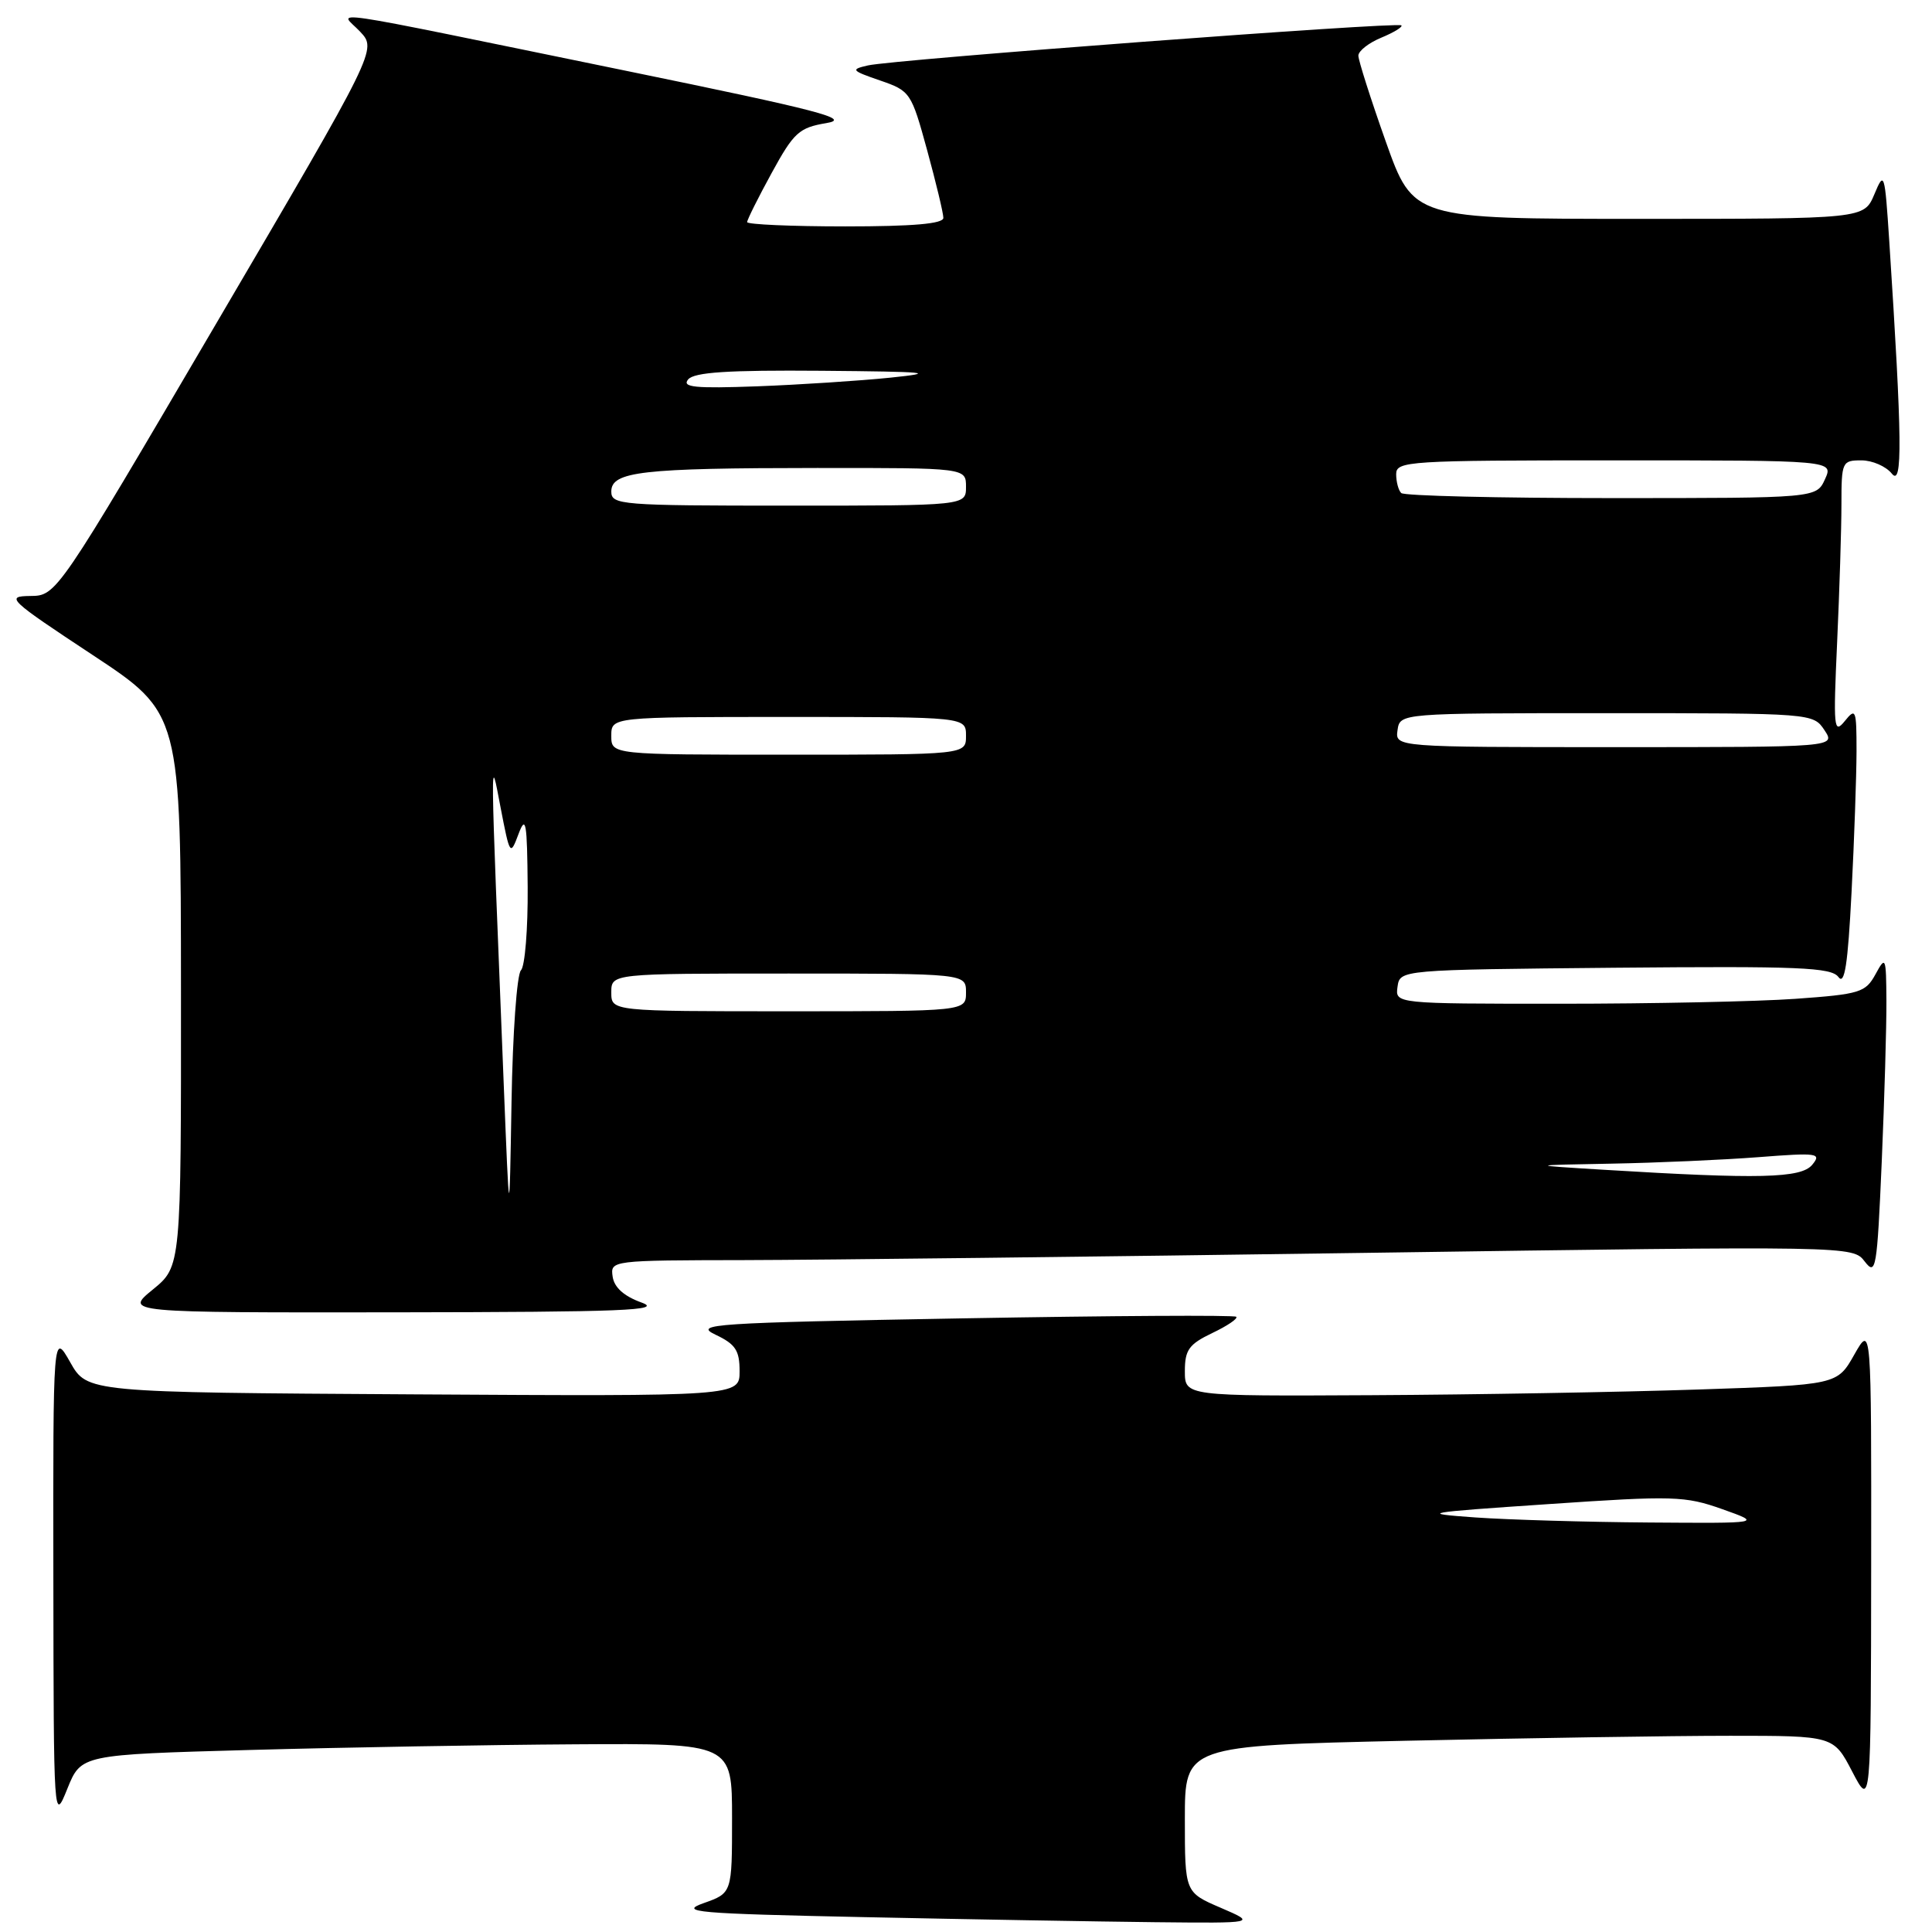 <?xml version="1.0" encoding="UTF-8" standalone="no"?>
<!DOCTYPE svg PUBLIC "-//W3C//DTD SVG 1.1//EN" "http://www.w3.org/Graphics/SVG/1.1/DTD/svg11.dtd" >
<svg xmlns="http://www.w3.org/2000/svg" xmlns:xlink="http://www.w3.org/1999/xlink" version="1.1" viewBox="0 0 256 256">
 <g >
 <path fill="currentColor"
d=" M 161.75 252.79 C 157.00 250.75 157.00 250.75 157.00 241.04 C 157.00 231.32 157.00 231.32 186.25 230.66 C 202.34 230.30 221.68 230.00 229.23 230.00 C 242.96 230.00 242.96 230.00 245.43 234.75 C 247.91 239.50 247.91 239.50 247.94 207.50 C 247.97 175.50 247.97 175.50 245.70 179.50 C 243.44 183.50 243.44 183.50 224.97 184.12 C 214.81 184.46 195.36 184.80 181.75 184.87 C 157.00 185.00 157.00 185.00 157.00 181.69 C 157.00 178.86 157.54 178.12 160.62 176.64 C 162.62 175.69 164.05 174.72 163.81 174.48 C 163.58 174.24 147.23 174.34 127.49 174.69 C 94.40 175.28 91.85 175.45 94.80 176.85 C 97.46 178.11 98.00 178.93 98.00 181.69 C 98.00 185.02 98.00 185.02 54.78 184.76 C 11.56 184.50 11.56 184.50 9.30 180.50 C 7.03 176.50 7.03 176.50 7.07 209.00 C 7.11 241.44 7.12 241.49 8.93 237.00 C 10.75 232.50 10.75 232.50 33.13 231.88 C 45.43 231.54 64.84 231.20 76.25 231.13 C 97.00 231.00 97.00 231.00 97.00 240.92 C 97.00 250.84 97.00 250.84 93.25 252.17 C 89.89 253.36 92.12 253.56 114.50 254.03 C 128.25 254.32 145.57 254.62 153.00 254.70 C 166.50 254.84 166.50 254.84 161.75 252.79 Z  M 85.00 172.59 C 82.69 171.76 81.39 170.60 81.18 169.17 C 80.86 167.01 80.98 167.00 98.68 166.97 C 108.48 166.95 145.52 166.52 181.00 166.01 C 245.50 165.09 245.50 165.09 247.09 167.16 C 248.57 169.08 248.72 168.18 249.34 153.95 C 249.70 145.55 249.98 135.94 249.96 132.59 C 249.92 126.78 249.86 126.62 248.51 129.10 C 247.19 131.51 246.46 131.74 237.89 132.35 C 232.83 132.71 218.83 133.00 206.78 133.00 C 184.86 133.00 184.86 133.00 185.18 130.75 C 185.50 128.50 185.50 128.50 214.00 128.23 C 238.37 128.01 242.66 128.18 243.60 129.46 C 244.42 130.59 244.85 127.83 245.34 118.23 C 245.70 111.23 245.99 102.83 246.00 99.56 C 246.00 94.00 245.90 93.74 244.43 95.56 C 242.99 97.34 242.91 96.47 243.43 85.09 C 243.74 78.27 244.00 70.06 244.00 66.84 C 244.00 61.19 244.09 61.00 246.64 61.00 C 248.09 61.00 249.90 61.79 250.67 62.75 C 252.12 64.58 252.05 58.30 250.34 32.00 C 249.74 22.82 249.67 22.61 248.36 25.75 C 246.99 29.00 246.99 29.00 217.13 29.00 C 187.26 29.00 187.26 29.00 183.62 18.75 C 181.62 13.11 179.99 7.99 179.99 7.37 C 180.00 6.75 181.36 5.68 183.03 4.99 C 184.70 4.30 185.90 3.56 185.69 3.36 C 185.21 2.87 118.31 7.90 115.00 8.67 C 112.68 9.20 112.80 9.35 116.60 10.66 C 120.62 12.04 120.75 12.24 122.85 19.90 C 124.03 24.21 125.00 28.25 125.00 28.87 C 125.00 29.65 121.00 30.00 112.00 30.00 C 104.85 30.00 99.00 29.74 99.00 29.43 C 99.00 29.12 100.46 26.19 102.25 22.92 C 105.19 17.54 105.88 16.92 109.50 16.31 C 112.87 15.75 108.67 14.66 83.00 9.39 C 40.76 0.73 45.07 1.36 47.72 4.20 C 49.95 6.57 49.95 6.57 28.72 42.75 C 7.50 78.94 7.50 78.94 4.00 78.97 C 0.69 79.01 1.13 79.43 12.23 86.76 C 23.96 94.50 23.96 94.50 23.98 131.15 C 24.00 167.81 24.00 167.81 20.25 170.87 C 16.50 173.93 16.50 173.93 52.50 173.89 C 82.65 173.85 87.93 173.64 85.00 172.59 Z  M 195.50 201.07 C 187.95 200.53 188.49 200.43 205.21 199.30 C 221.77 198.17 223.27 198.22 228.21 199.97 C 233.50 201.85 233.50 201.85 218.50 201.74 C 210.25 201.68 199.90 201.38 195.50 201.07 Z  M 66.74 143.50 C 64.91 97.85 64.93 99.71 66.33 107.00 C 67.56 113.37 67.61 113.44 68.71 110.50 C 69.68 107.93 69.85 108.92 69.92 117.55 C 69.96 123.08 69.56 128.04 69.03 128.57 C 68.49 129.11 67.93 136.96 67.78 146.02 C 67.50 162.50 67.50 162.50 66.74 143.50 Z  M 212.50 155.00 C 202.50 154.39 202.50 154.39 213.50 154.19 C 219.55 154.08 228.32 153.69 233.00 153.33 C 240.85 152.72 241.40 152.80 240.13 154.34 C 238.65 156.13 233.13 156.26 212.50 155.00 Z  M 81.00 131.50 C 81.00 129.00 81.00 129.00 104.50 129.00 C 128.00 129.00 128.00 129.00 128.00 131.50 C 128.00 134.00 128.00 134.00 104.50 134.00 C 81.00 134.00 81.00 134.00 81.00 131.50 Z  M 81.00 97.50 C 81.00 95.00 81.00 95.00 104.50 95.00 C 128.00 95.00 128.00 95.00 128.00 97.50 C 128.00 100.00 128.00 100.00 104.50 100.00 C 81.00 100.00 81.00 100.00 81.00 97.50 Z  M 185.18 96.75 C 185.50 94.50 185.50 94.50 212.88 94.50 C 240.16 94.50 240.26 94.51 241.75 96.75 C 243.24 99.00 243.24 99.00 214.05 99.00 C 184.86 99.00 184.86 99.00 185.18 96.75 Z  M 81.00 65.13 C 81.00 62.48 85.00 62.02 108.25 62.01 C 128.00 62.00 128.00 62.00 128.00 64.50 C 128.00 67.00 128.00 67.00 104.50 67.00 C 82.22 67.00 81.00 66.90 81.00 65.13 Z  M 185.67 65.33 C 185.30 64.97 185.00 63.84 185.00 62.83 C 185.00 61.10 186.54 61.00 213.98 61.00 C 242.96 61.00 242.96 61.00 241.82 63.50 C 240.68 66.00 240.68 66.00 213.51 66.00 C 198.56 66.00 186.03 65.70 185.67 65.33 Z  M 91.18 50.28 C 91.98 49.32 96.43 49.03 108.87 49.13 C 122.98 49.25 124.36 49.38 118.00 50.04 C 113.88 50.46 105.91 50.98 100.31 51.19 C 92.10 51.49 90.32 51.32 91.18 50.28 Z "/>
</g>
</svg>